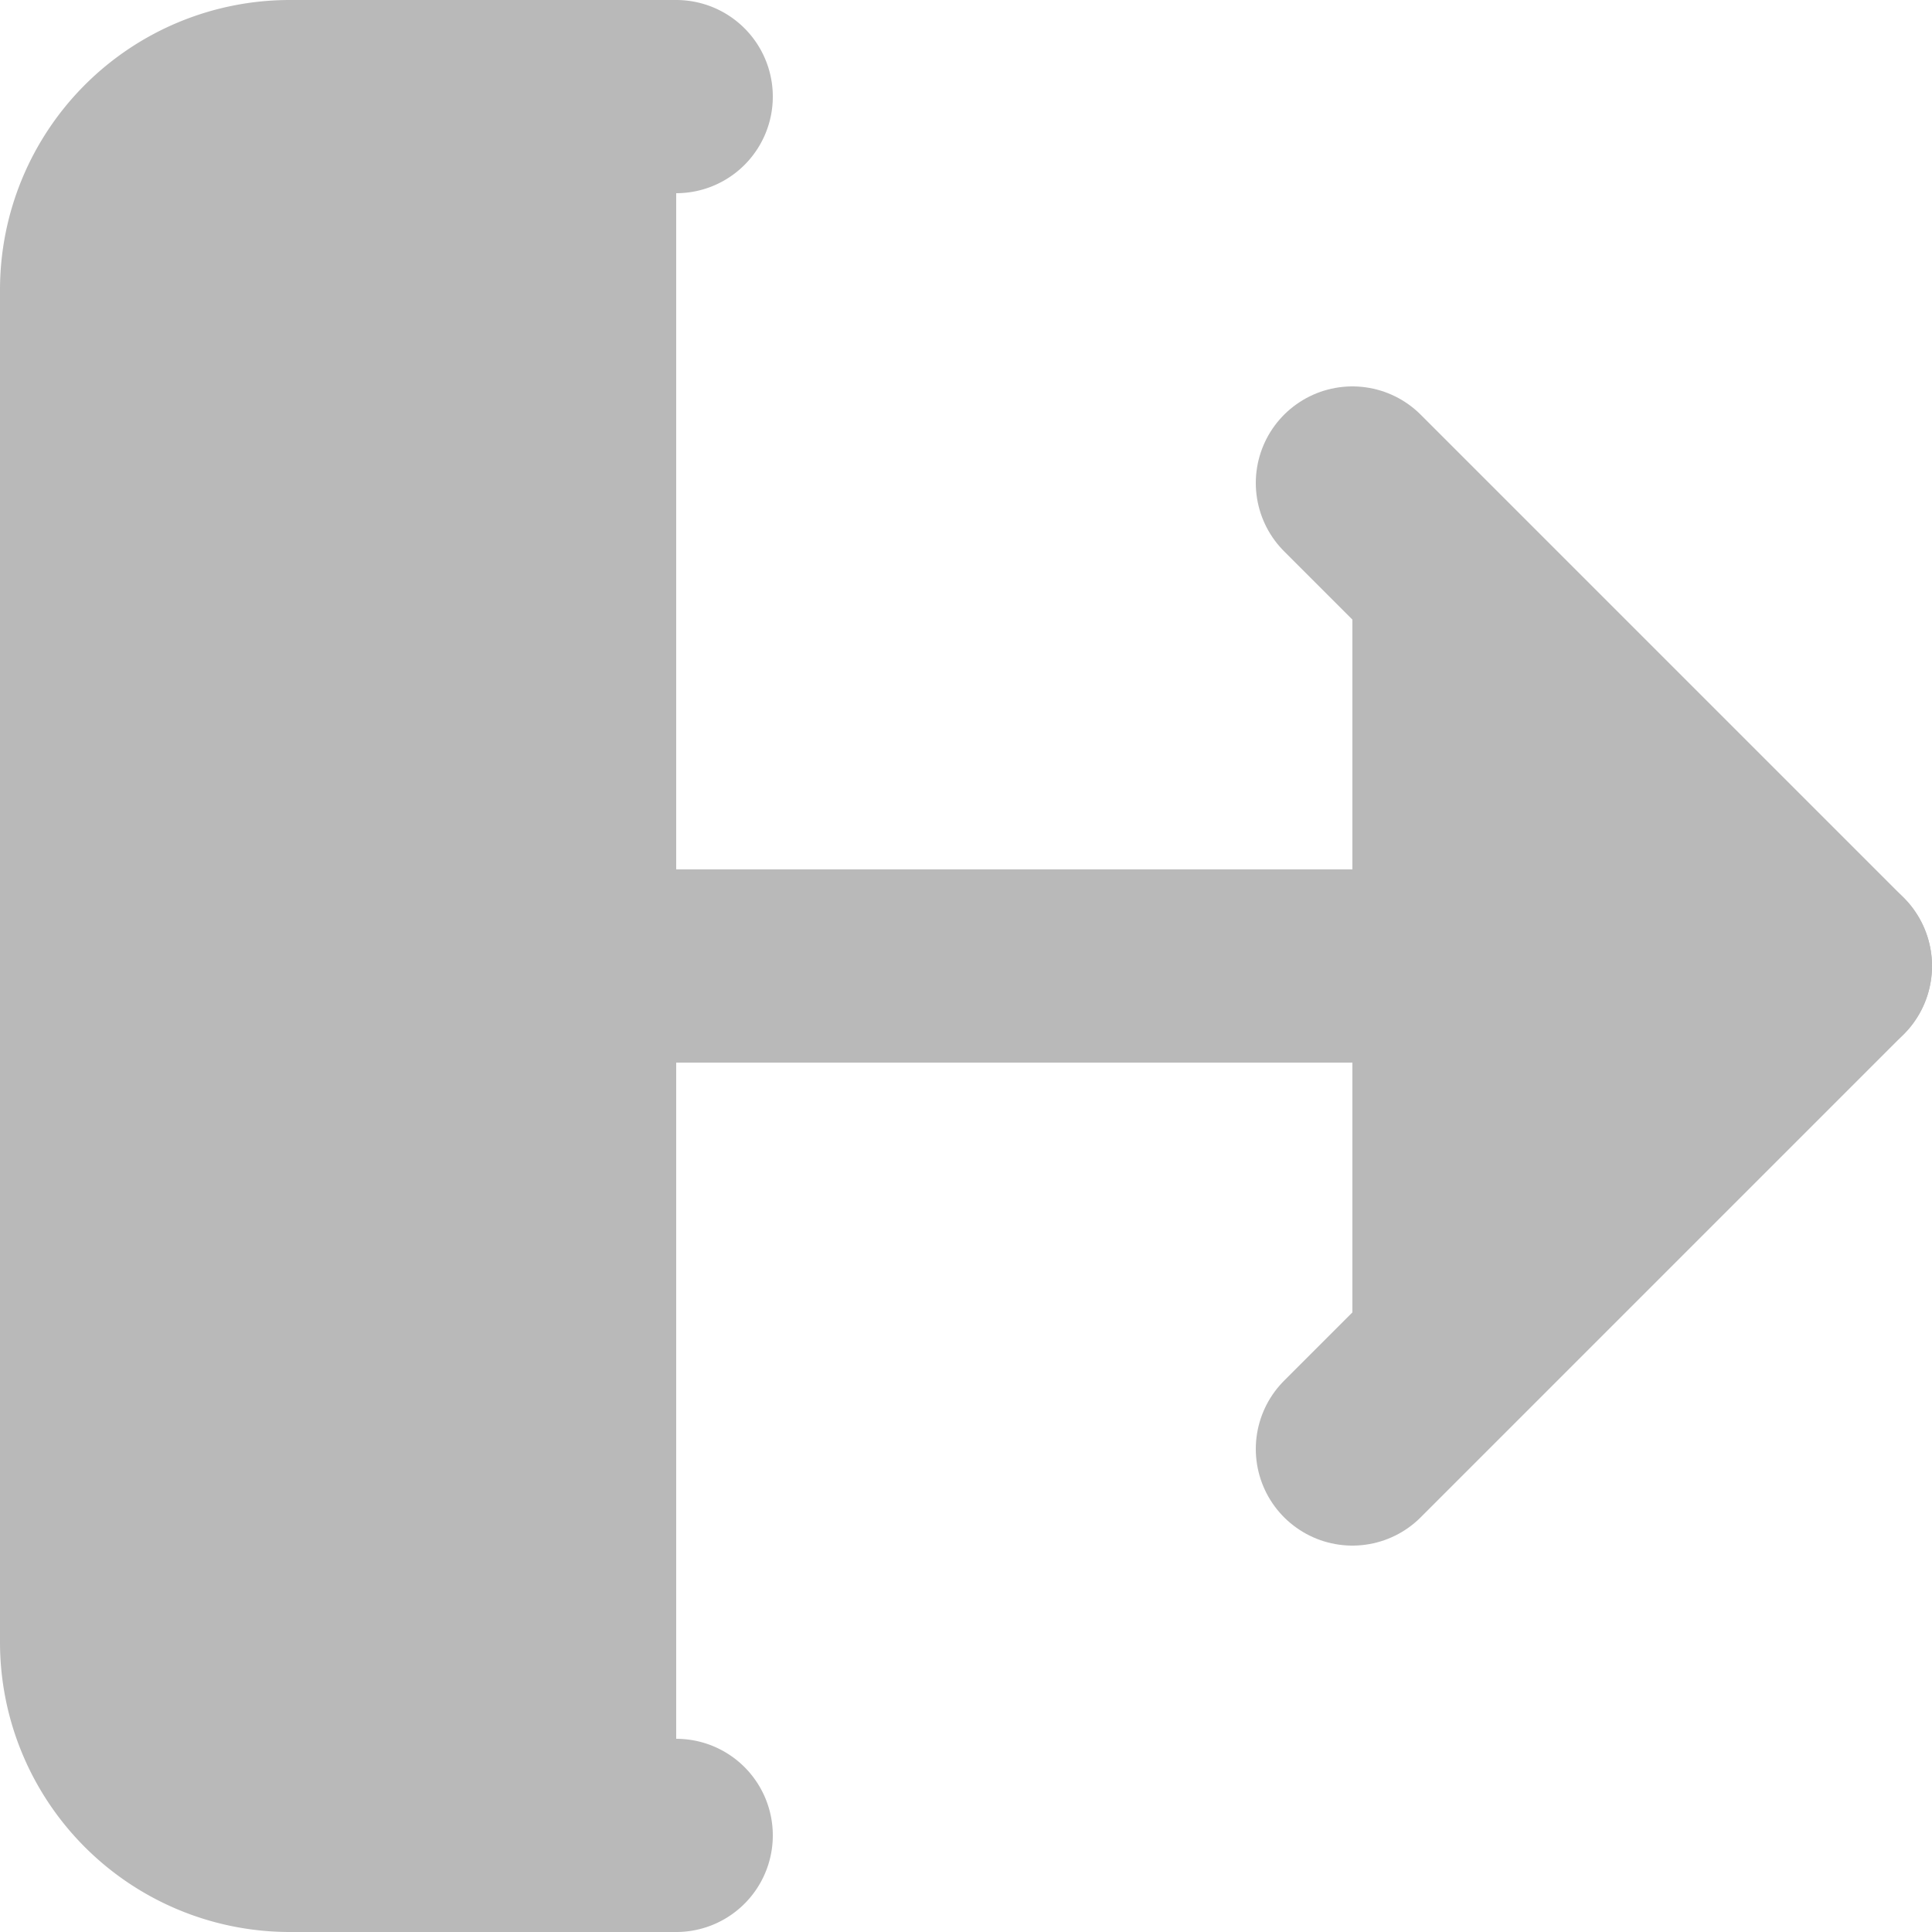 <svg xmlns="http://www.w3.org/2000/svg" width="30" height="30" viewBox="0 0 30 30">
  <defs>
    <style>
      .cls-1 {
        fill: none;
        stroke: #B9B9B9;
        fill: #B9B9B9;
        stroke-linecap: round;
        stroke-linejoin: round;
        stroke-width: 3px;
      }
    </style>
  </defs>
  <g id="Icon_feather-log-out" data-name="Icon feather-log-out" transform="translate(-3 -3)">
    <path id="Path_6" data-name="Path 6" class="cls-1" d="M13.5,31.5h-6a3,3,0,0,1-3-3V7.5a3,3,0,0,1,3-3h6"/>
    <path id="Path_7" data-name="Path 7" class="cls-1" d="M24,25.5,31.5,18,24,10.5"/>
    <path id="Path_8" data-name="Path 8" class="cls-1" d="M31.5,18h-18"/>
  </g>
</svg>
